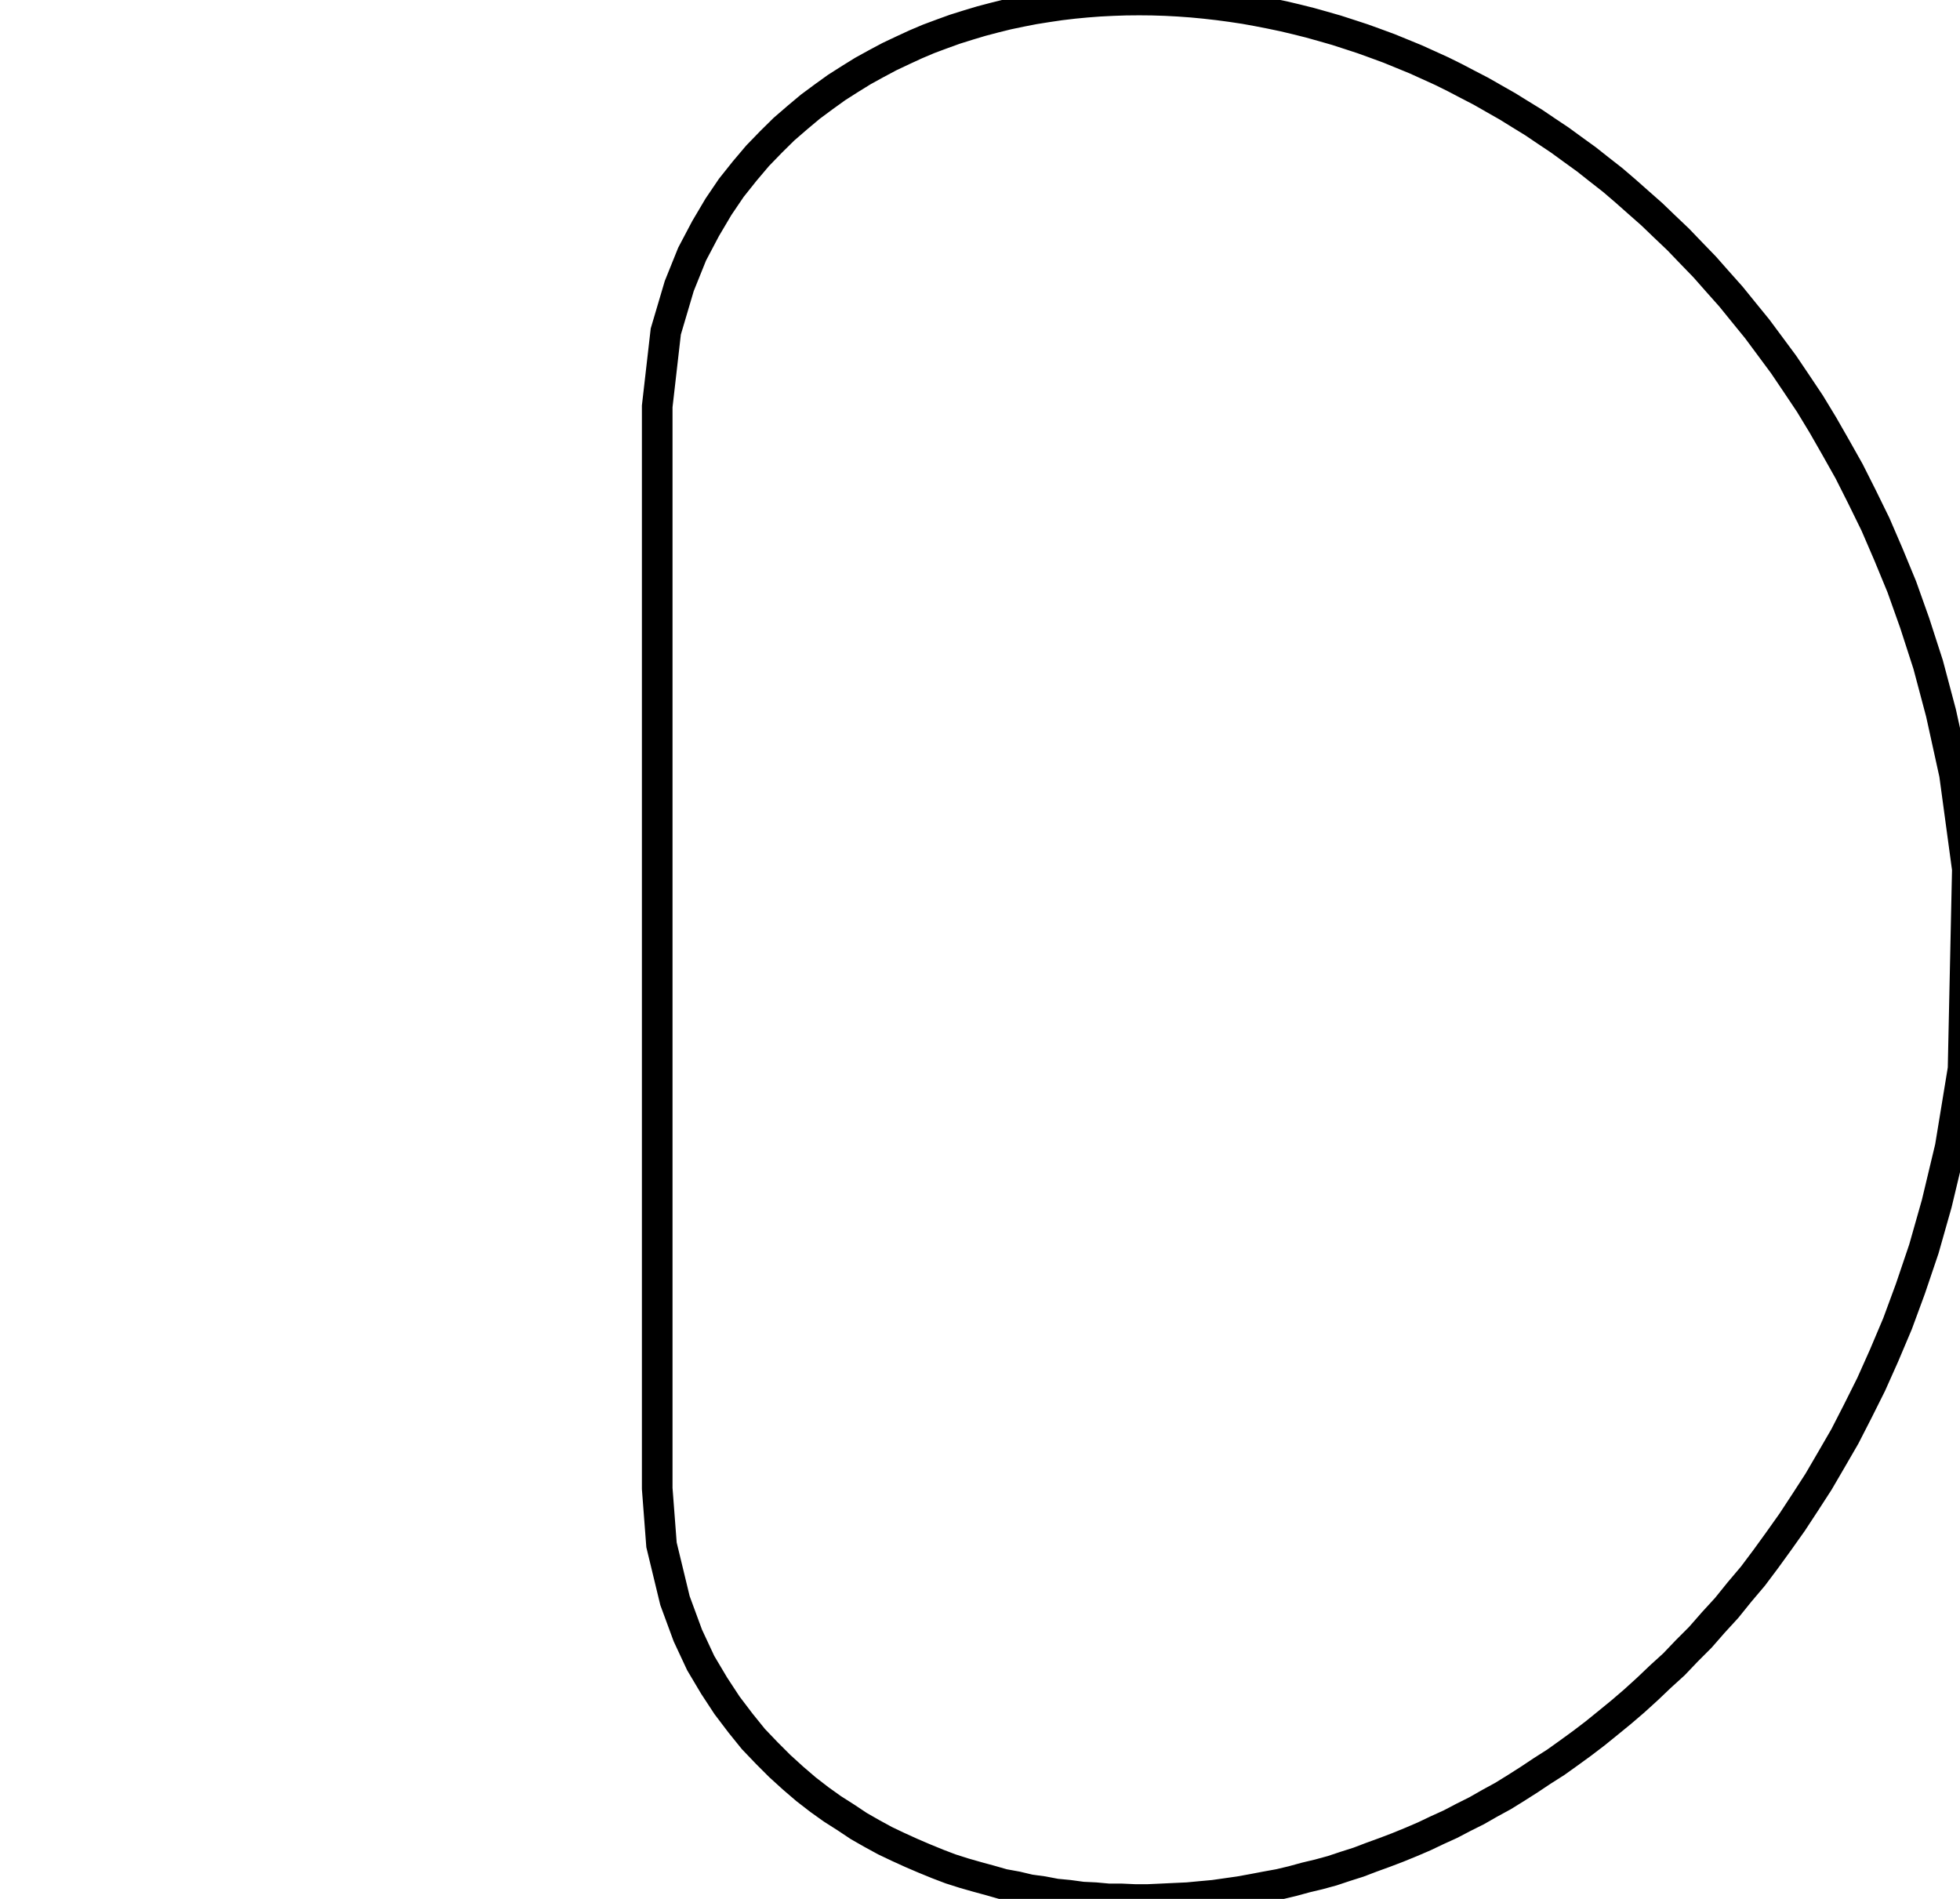 <?xml version="1.0" encoding="UTF-8" standalone="no"?>
<svg
   xmlns:dc="http://purl.org/dc/elements/1.1/"
   xmlns:cc="http://creativecommons.org/ns#"
   xmlns:rdf="http://www.w3.org/1999/02/22-rdf-syntax-ns#"
   xmlns:svg="http://www.w3.org/2000/svg"
   xmlns="http://www.w3.org/2000/svg"
   xmlns:sodipodi="http://sodipodi.sourceforge.net/DTD/sodipodi-0.dtd"
   xmlns:inkscape="http://www.inkscape.org/namespaces/inkscape"
   width="32.0mm"
   height="31.0mm"
   viewBox="0 0 32.0 31.0"
   version="1.1"
   id="svg1501"
   inkscape:version="1.0.2 (e86c870879, 2021-01-15, custom)"
   sodipodi:docname="drawing.svg">
  <defs
     id="defs1495" />
  <sodipodi:namedview
     id="base"
     pagecolor="#ffffff"
     bordercolor="#666666"
     borderopacity="1.0"
     inkscape:pageopacity="0.0"
     inkscape:pageshadow="2"
     inkscape:zoom="0.35"
     inkscape:cx="400"
     inkscape:cy="560"
     inkscape:document-units="mm"
     inkscape:current-layer="layer1"
     inkscape:document-rotation="0"
     showgrid="false"
     inkscape:window-width="1624"
     inkscape:window-height="1228"
     inkscape:window-x="190"
     inkscape:window-y="190"
     inkscape:window-maximized="0" />
  <g
     inkscape:label="Layer 1"
     inkscape:groupmode="layer"
     id="layer1">
    <path
       style="fill:none;stroke:#000000;stroke-width:0.5px;stroke-linecap:butt;stroke-linejoin:miter;stroke-opacity:1;image-rendering:auto"
       d="M   10.73, 15.5 10.73, 15.72 10.73, 15.93 10.73, 16.15 10.73, 16.36 10.73, 16.58 10.73, 16.79 10.73, 17.01 10.73, 17.22 10.73, 17.44 10.73, 17.65 10.73, 17.86 10.73, 18.08 10.73, 18.29 10.73, 18.51 10.73, 18.72 10.73, 18.94 10.73, 19.15 10.73, 19.37 10.73, 19.58 10.73, 19.8 10.73, 20.01 10.73, 20.23 10.73, 20.44 10.73, 20.65 10.73, 20.87 10.73, 21.08 10.73, 21.3 10.73, 21.51 10.73, 21.73 10.73, 21.94 10.73, 22.16 10.73, 22.37 10.73, 22.59 10.73, 22.8 10.73, 23.02 10.73, 23.23 10.73, 23.44 10.73, 23.66 10.73, 23.87 10.73, 24.09 10.73, 24.3 10.8, 25.22 11.02, 26.13 11.23, 26.7 11.44, 27.15 11.66, 27.52 11.87, 27.84 12.09, 28.13 12.3, 28.39 12.52, 28.62 12.73, 28.83 12.95, 29.03 13.16, 29.21 13.38, 29.38 13.59, 29.53 13.81, 29.67 14.02, 29.81 14.23, 29.93 14.45, 30.05 14.66, 30.15 14.88, 30.25 15.09, 30.34 15.31, 30.43 15.52, 30.51 15.74, 30.58 15.95, 30.64 16.17, 30.7 16.38, 30.76 16.6, 30.8 16.81, 30.85 17.03, 30.88 17.24, 30.92 17.45, 30.94 17.67, 30.97 17.88, 30.98 18.1, 31.0 18.31, 31.0 18.53, 31.01 18.74, 31.01 18.96, 31.0 19.17, 30.99 19.39, 30.98 19.6, 30.96 19.82, 30.94 20.03, 30.91 20.24, 30.88 20.46, 30.84 20.67, 30.8 20.89, 30.76 21.1, 30.71 21.32, 30.65 21.53, 30.6 21.75, 30.54 21.96, 30.47 22.18, 30.4 22.39, 30.32 22.61, 30.24 22.82, 30.16 23.04, 30.07 23.25, 29.98 23.46, 29.88 23.68, 29.78 23.89, 29.67 24.11, 29.56 24.32, 29.44 24.54, 29.32 24.75, 29.19 24.97, 29.05 25.18, 28.91 25.4, 28.77 25.61, 28.62 25.83, 28.46 26.04, 28.3 26.25, 28.13 26.47, 27.95 26.68, 27.77 26.9, 27.57 27.11, 27.37 27.33, 27.17 27.54, 26.95 27.76, 26.73 27.97, 26.49 28.19, 26.25 28.4, 25.99 28.62, 25.73 28.83, 25.45 29.04, 25.16 29.26, 24.85 29.47, 24.53 29.69, 24.19 29.9, 23.83 30.12, 23.45 30.33, 23.04 30.55, 22.6 30.76, 22.13 30.98, 21.61 31.19, 21.04 31.41, 20.39 31.62, 19.65 31.84, 18.73 32.05, 17.45 32.12, 14.19 31.91, 12.64 31.69, 11.64 31.48, 10.85 31.26, 10.17 31.05, 9.58 30.83, 9.047 30.62, 8.56 30.4, 8.111 30.19, 7.694 29.97, 7.303 29.76, 6.936 29.55, 6.59 29.33, 6.261 29.12, 5.95 28.9, 5.653 28.69, 5.37 28.47, 5.1 28.26, 4.841 28.04, 4.594 27.83, 4.356 27.61, 4.129 27.4, 3.91 27.18, 3.701 26.97, 3.499 26.75, 3.305 26.54, 3.119 26.33, 2.939 26.11, 2.767 25.9, 2.601 25.68, 2.442 25.47, 2.289 25.25, 2.142 25.04, 2.0 24.82, 1.865 24.61, 1.735 24.39, 1.61 24.18, 1.49 23.96, 1.376 23.75, 1.266 23.54, 1.162 23.32, 1.062 23.11, 0.967 22.89, 0.877 22.68, 0.791 22.46, 0.71 22.25, 0.634 22.03, 0.562 21.82, 0.494 21.6, 0.431 21.39, 0.372 21.17, 0.317 20.96, 0.267 20.74, 0.221 20.53, 0.18 20.32, 0.142 20.1, 0.109 19.89, 0.081 19.67, 0.056 19.46, 0.036 19.24, 0.02 19.03, 0.009 18.81, 0.002 18.6, -0 18.38, 0.002 18.17, 0.009 17.95, 0.02 17.74, 0.036 17.53, 0.056 17.31, 0.082 17.1, 0.113 16.88, 0.148 16.67, 0.189 16.45, 0.235 16.24, 0.287 16.02, 0.345 15.81, 0.408 15.59, 0.477 15.38, 0.553 15.16, 0.635 14.95, 0.724 14.74, 0.821 14.52, 0.925 14.31, 1.037 14.09, 1.158 13.88, 1.288 13.66, 1.428 13.45, 1.579 13.23, 1.742 13.02, 1.918 12.8, 2.108 12.59, 2.315 12.37, 2.542 12.16, 2.79 11.94, 3.066 11.73, 3.376 11.52, 3.731 11.3, 4.148 11.09, 4.669 10.87, 5.412 10.73, 6.634 10.73, 6.848 10.73, 7.063 10.73, 7.278 10.73, 7.492 10.73, 7.707 10.73, 7.922 10.73, 8.136 10.73, 8.351 10.73, 8.565 10.73, 8.78 10.73, 8.995 10.73, 9.209 10.73, 9.424 10.73, 9.638 10.73, 9.853 10.73, 10.07 10.73, 10.28 10.73, 10.5 10.73, 10.71 10.73, 10.93 10.73, 11.14 10.73, 11.36 10.73, 11.57 10.73, 11.78 10.73, 12.0 10.73, 12.21 10.73, 12.43 10.73, 12.64 10.73, 12.86 10.73, 13.07 10.73, 13.29 10.73, 13.5 10.73, 13.72 10.73, 13.93 10.73, 14.15 10.73, 14.36 10.73, 14.57 10.73, 14.79 10.73, 15.0 10.73, 15.22 10.73, 15.43  z"
       id="path2064" />
  </g>
</svg> 